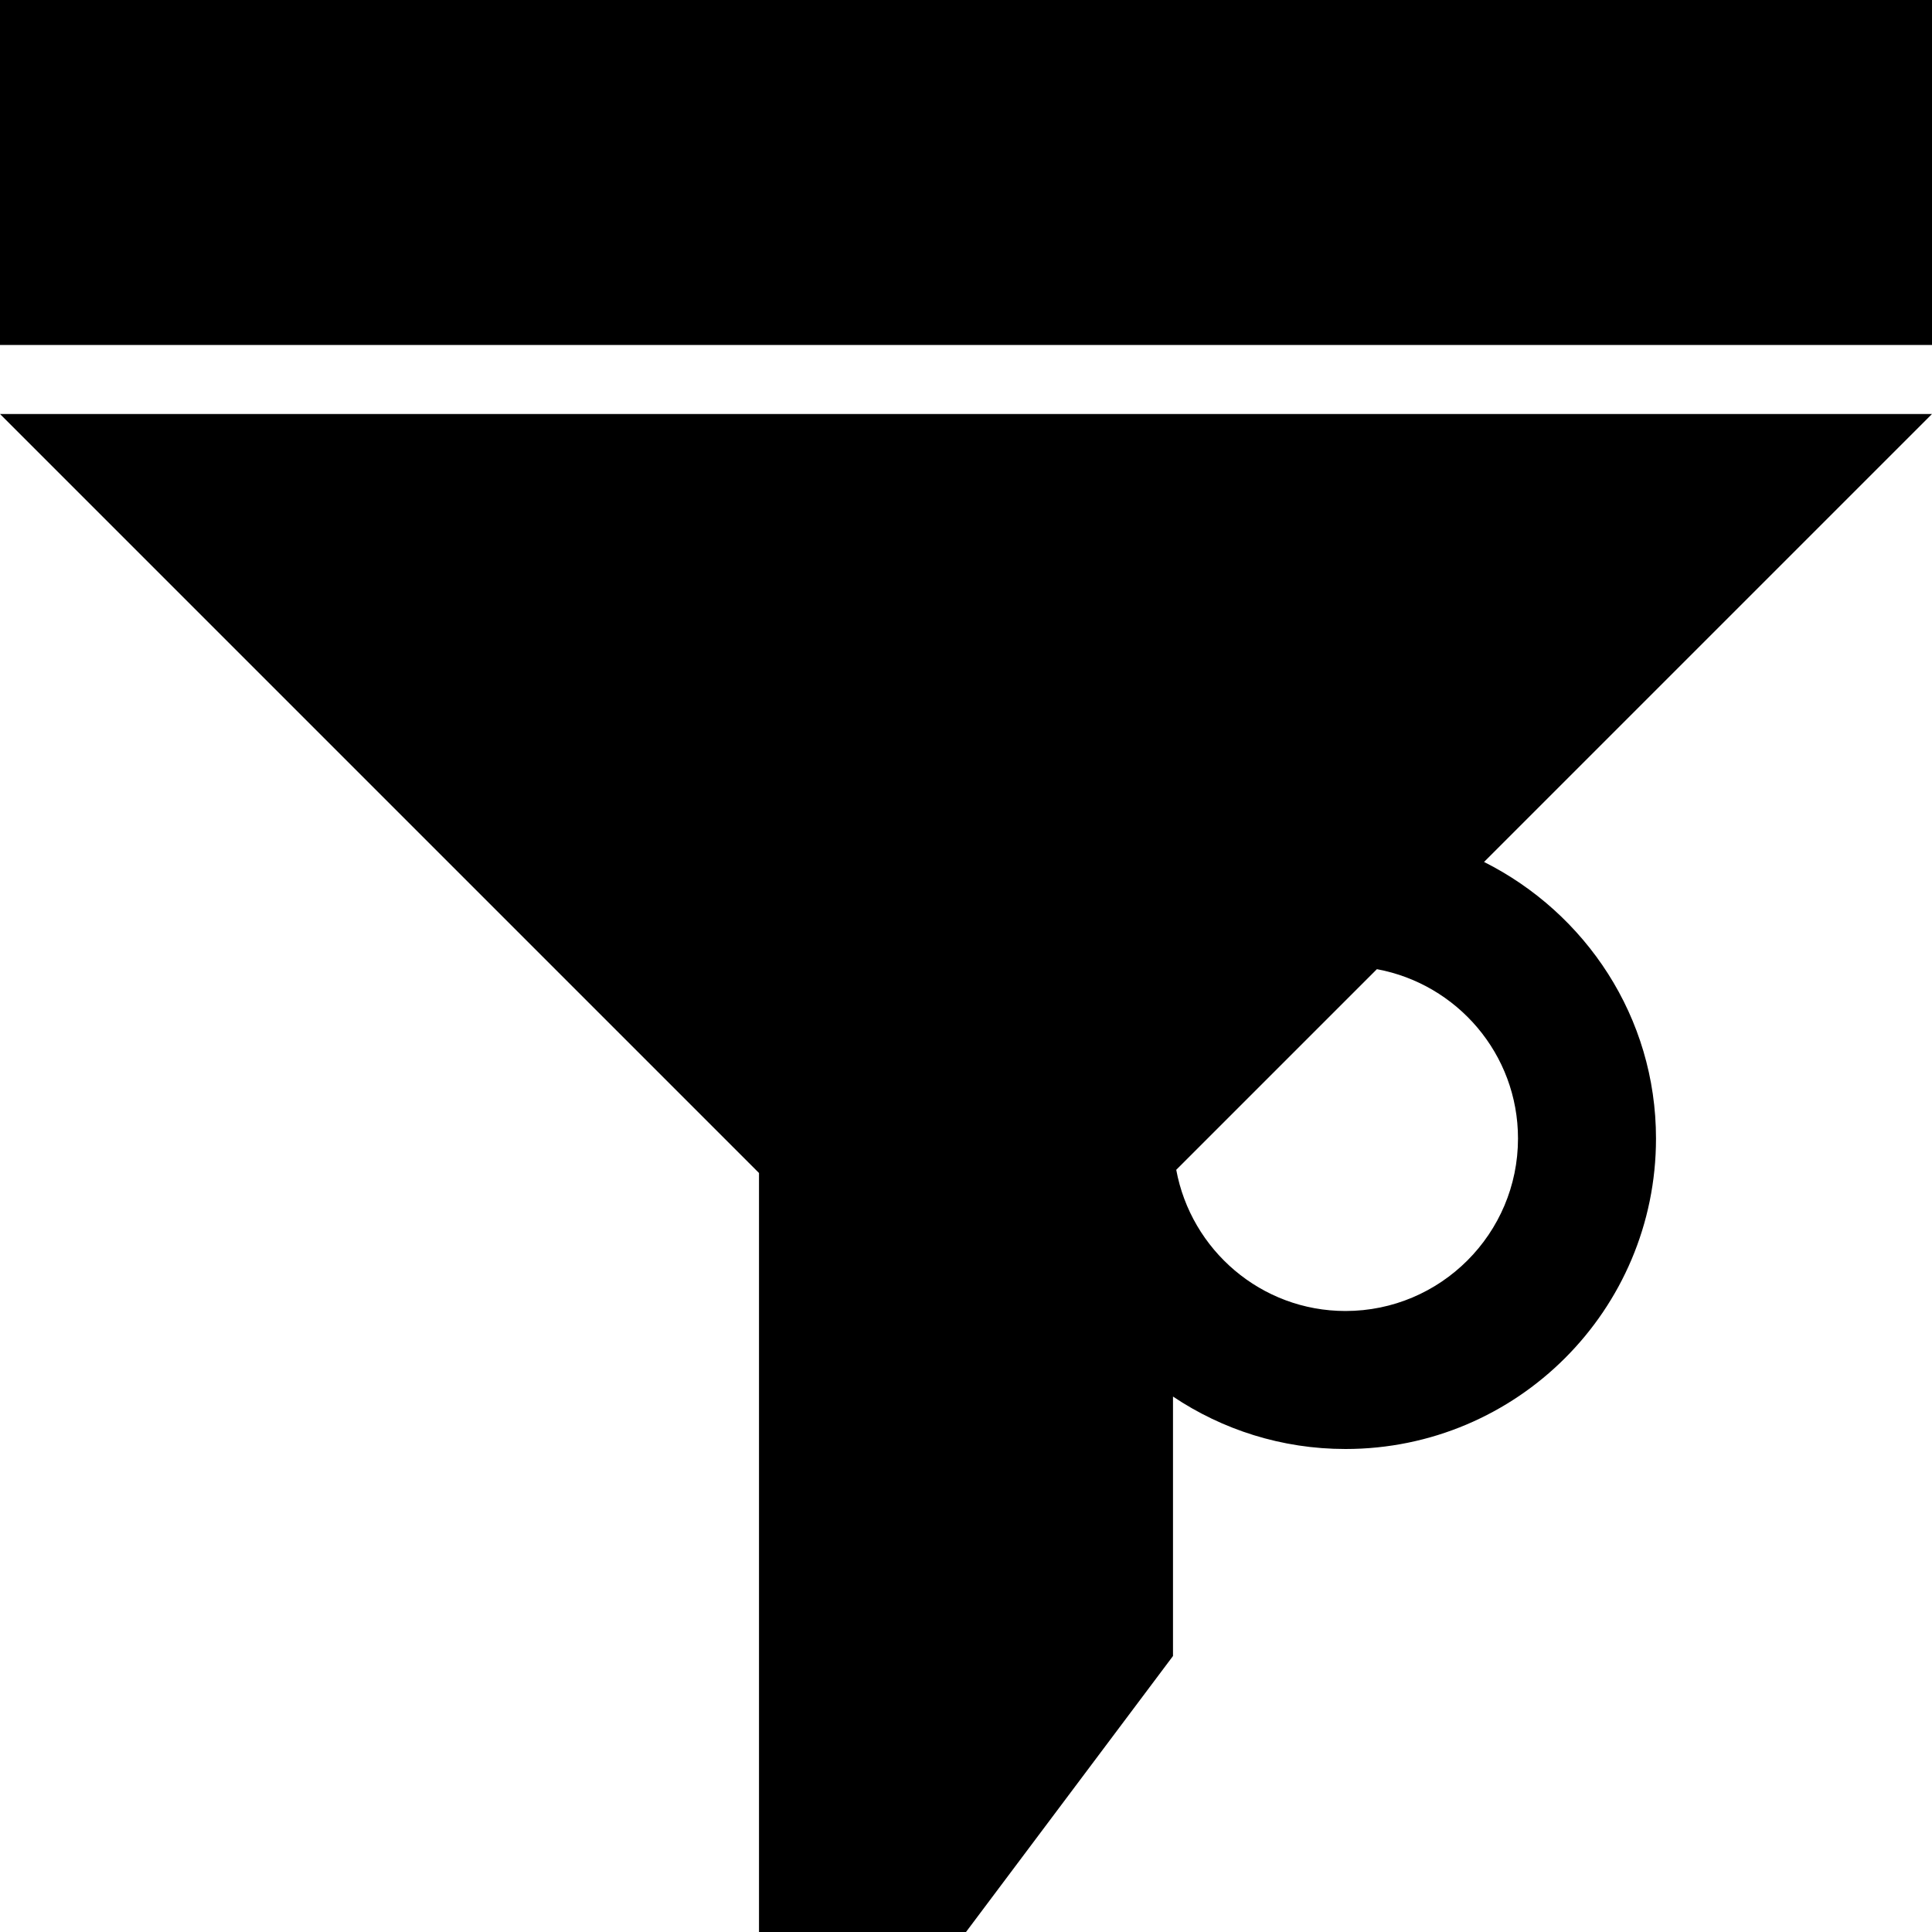 <?xml version="1.0" encoding="utf-8"?>
<!-- Generator: Adobe Illustrator 17.1.0, SVG Export Plug-In . SVG Version: 6.00 Build 0)  -->
<!DOCTYPE svg PUBLIC "-//W3C//DTD SVG 1.1//EN" "http://www.w3.org/Graphics/SVG/1.1/DTD/svg11.dtd">
<svg version="1.1" id="Layer_1" xmlns="http://www.w3.org/2000/svg" xmlns:xlink="http://www.w3.org/1999/xlink" x="0px" y="0px"
	 viewBox="0 0 28 28" enable-background="new 0 0 28 28" xml:space="preserve">
<g>
	<defs>
		<rect id="SVGID_1_" width="28" height="28"/>
	</defs>
	<clipPath id="SVGID_2_">
		<use xlink:href="#SVGID_1_"  overflow="visible"/>
	</clipPath>
	<path clip-path="url(#SVGID_2_)" d="M0,5h28V0H0V5z M0,6l11,11v11h3l3-4v-3.76c0.715,0.479,1.574,0.76,2.5,0.76
		c2.486,0,4.5-2.015,4.5-4.5c0-1.76-1.02-3.268-2.492-4.008L28,6H0z M22,16.5c0,1.379-1.121,2.5-2.5,2.5
		c-1.223,0-2.238-0.884-2.453-2.046l2.908-2.908C21.117,14.261,22,15.276,22,16.5"/>
</g>
</svg>
